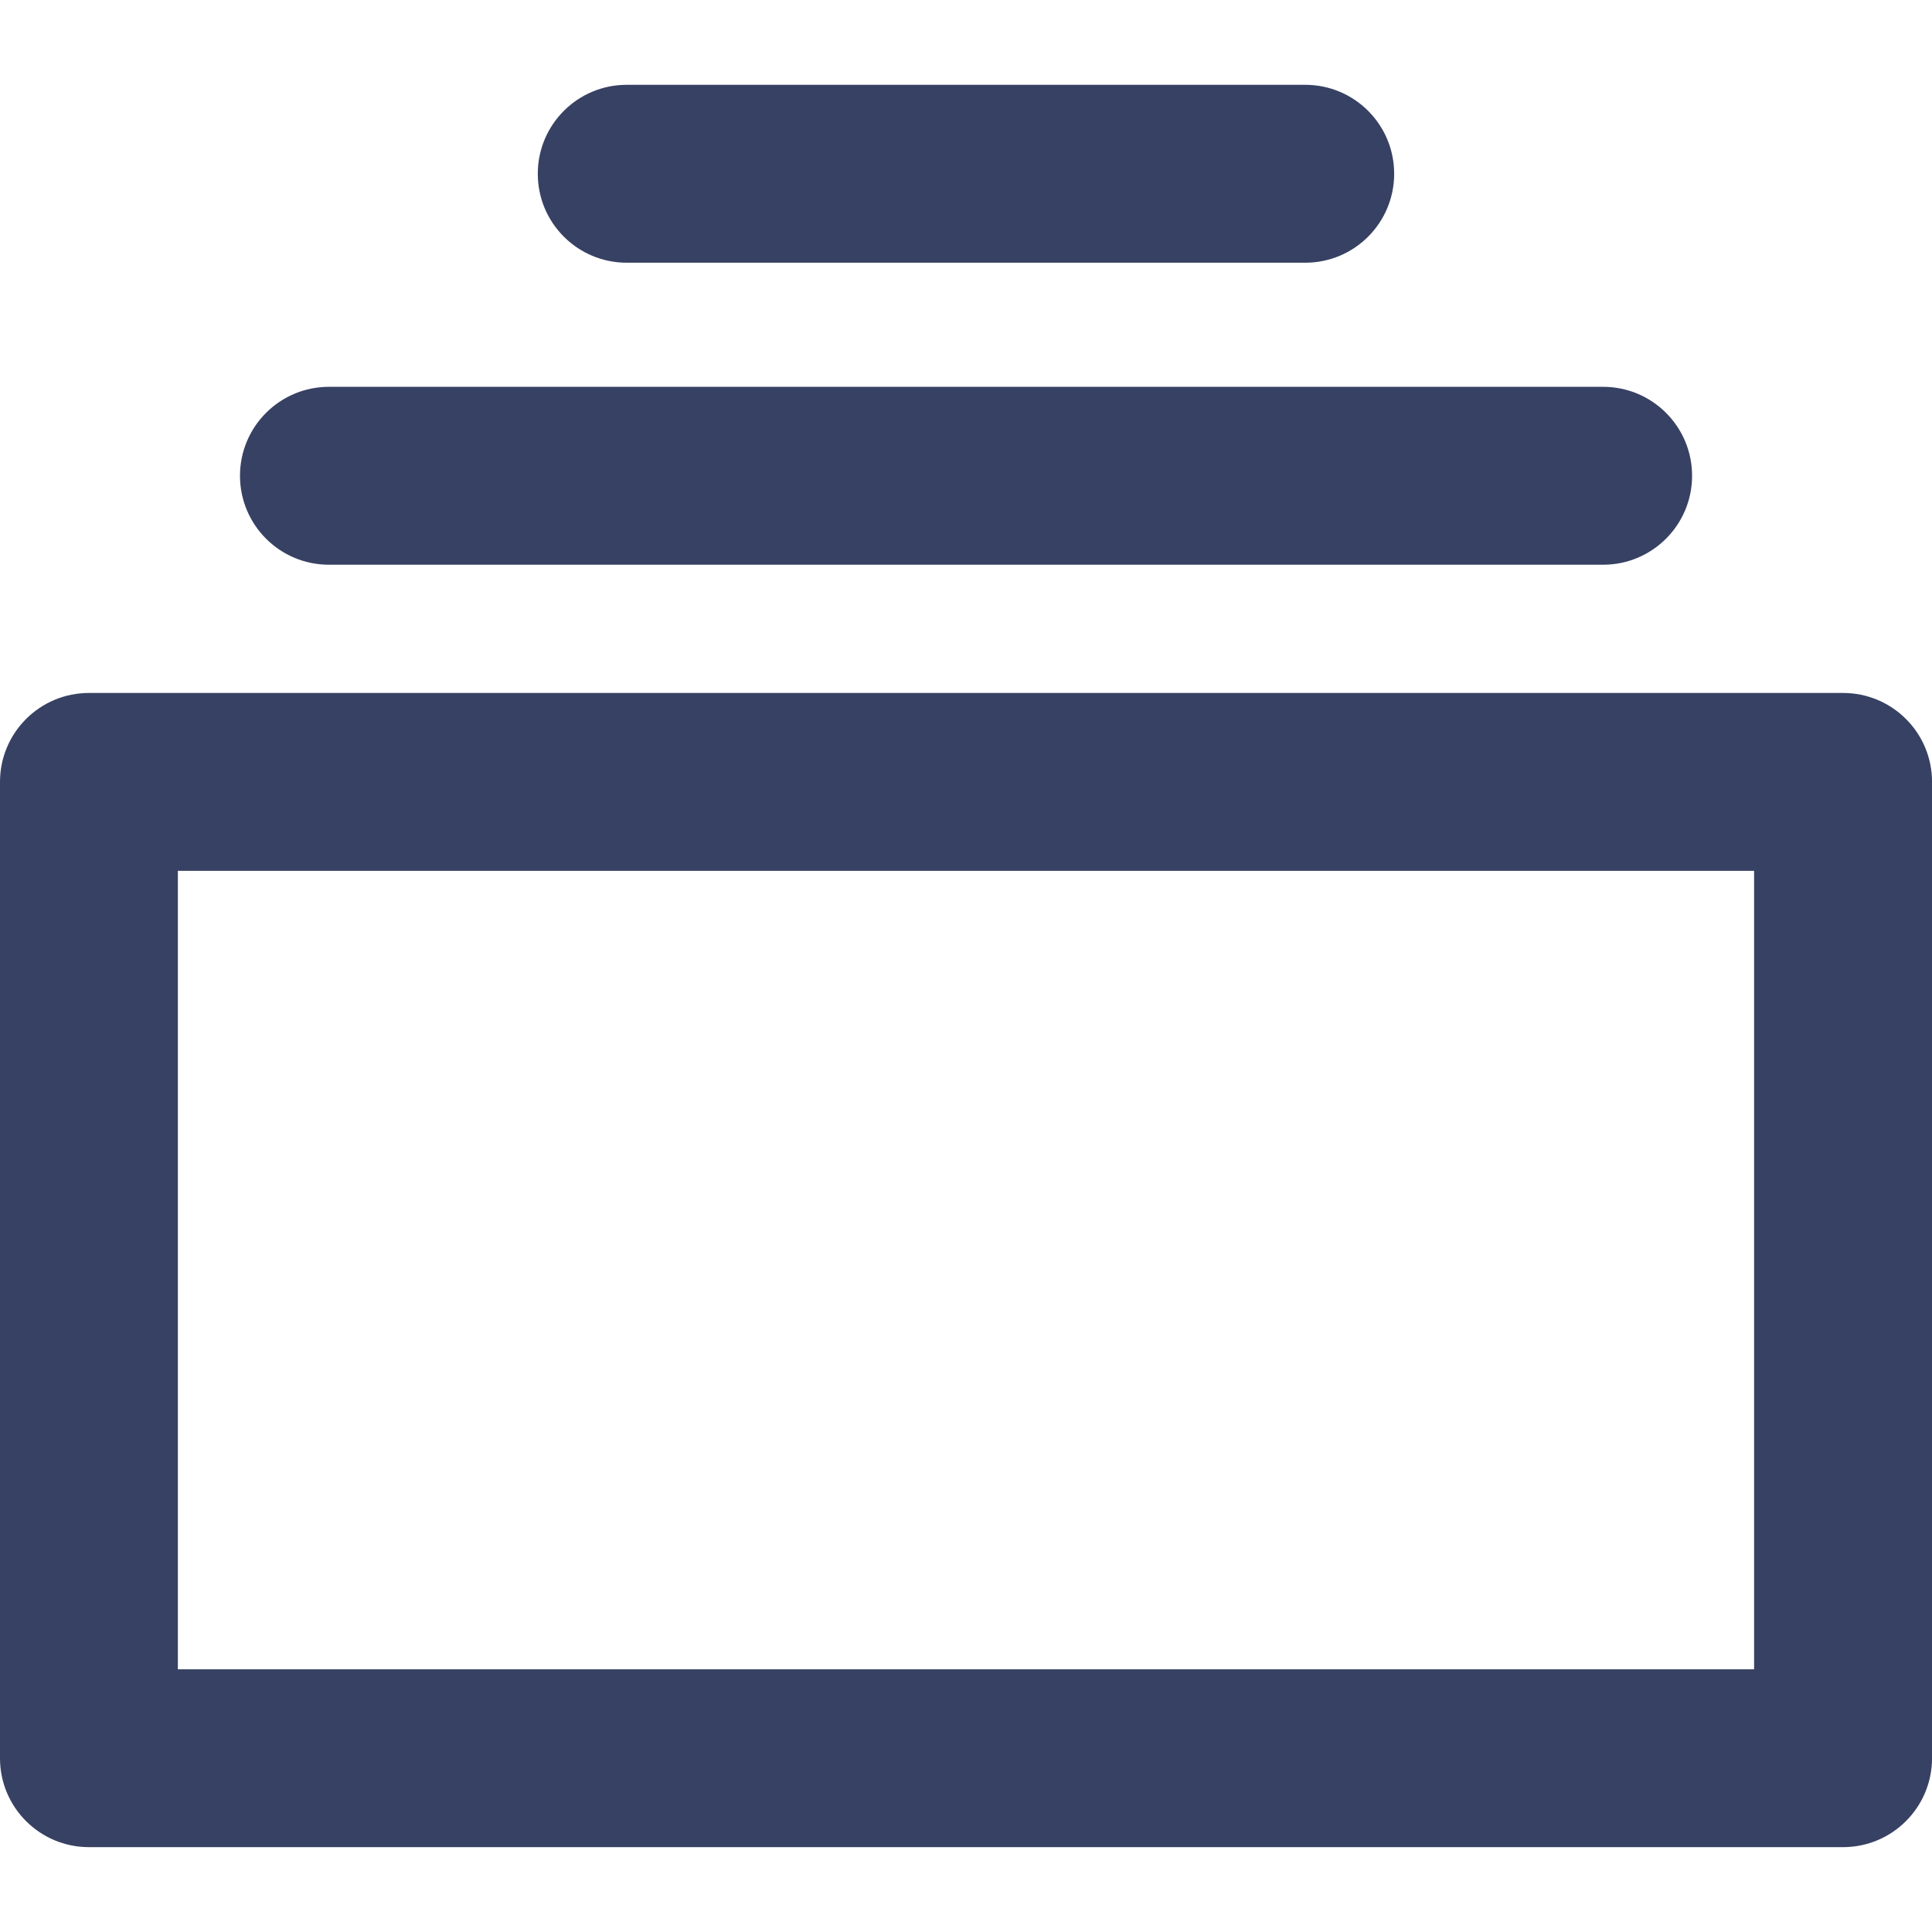 <?xml version="1.0" ?><svg height="50px" id="Слой_1" style="enable-background:new 0 0 50 50;" version="1.1" viewBox="0 0 50 50" width="50px" xml:space="preserve" xmlns="http://www.w3.org/2000/svg" xmlns:xlink="http://www.w3.org/1999/xlink"><style type="text/css">
	.st0{fill:#374163;}
</style><g><path class="st0" d="M47.698,47.804H2.302C1.031,47.804,0,46.775,0,45.503V20.236   c0-1.273,1.031-2.302,2.302-2.302h45.397c1.271,0,2.302,1.029,2.302,2.302v25.266   C50,46.775,48.969,47.804,47.698,47.804z M4.603,43.201h40.793V22.538H4.603V43.201z"/><path class="st0" d="M41.489,14.615H8.513c-1.271,0-2.302-1.029-2.302-2.302s1.031-2.302,2.302-2.302   h32.976c1.271,0,2.302,1.029,2.302,2.302S42.759,14.615,41.489,14.615z"/><path class="st0" d="M33.78,6.799H16.22c-1.271,0-2.302-1.029-2.302-2.302s1.031-2.302,2.302-2.302   h17.559c1.271,0,2.302,1.029,2.302,2.302S35.05,6.799,33.78,6.799z"/></g></svg>